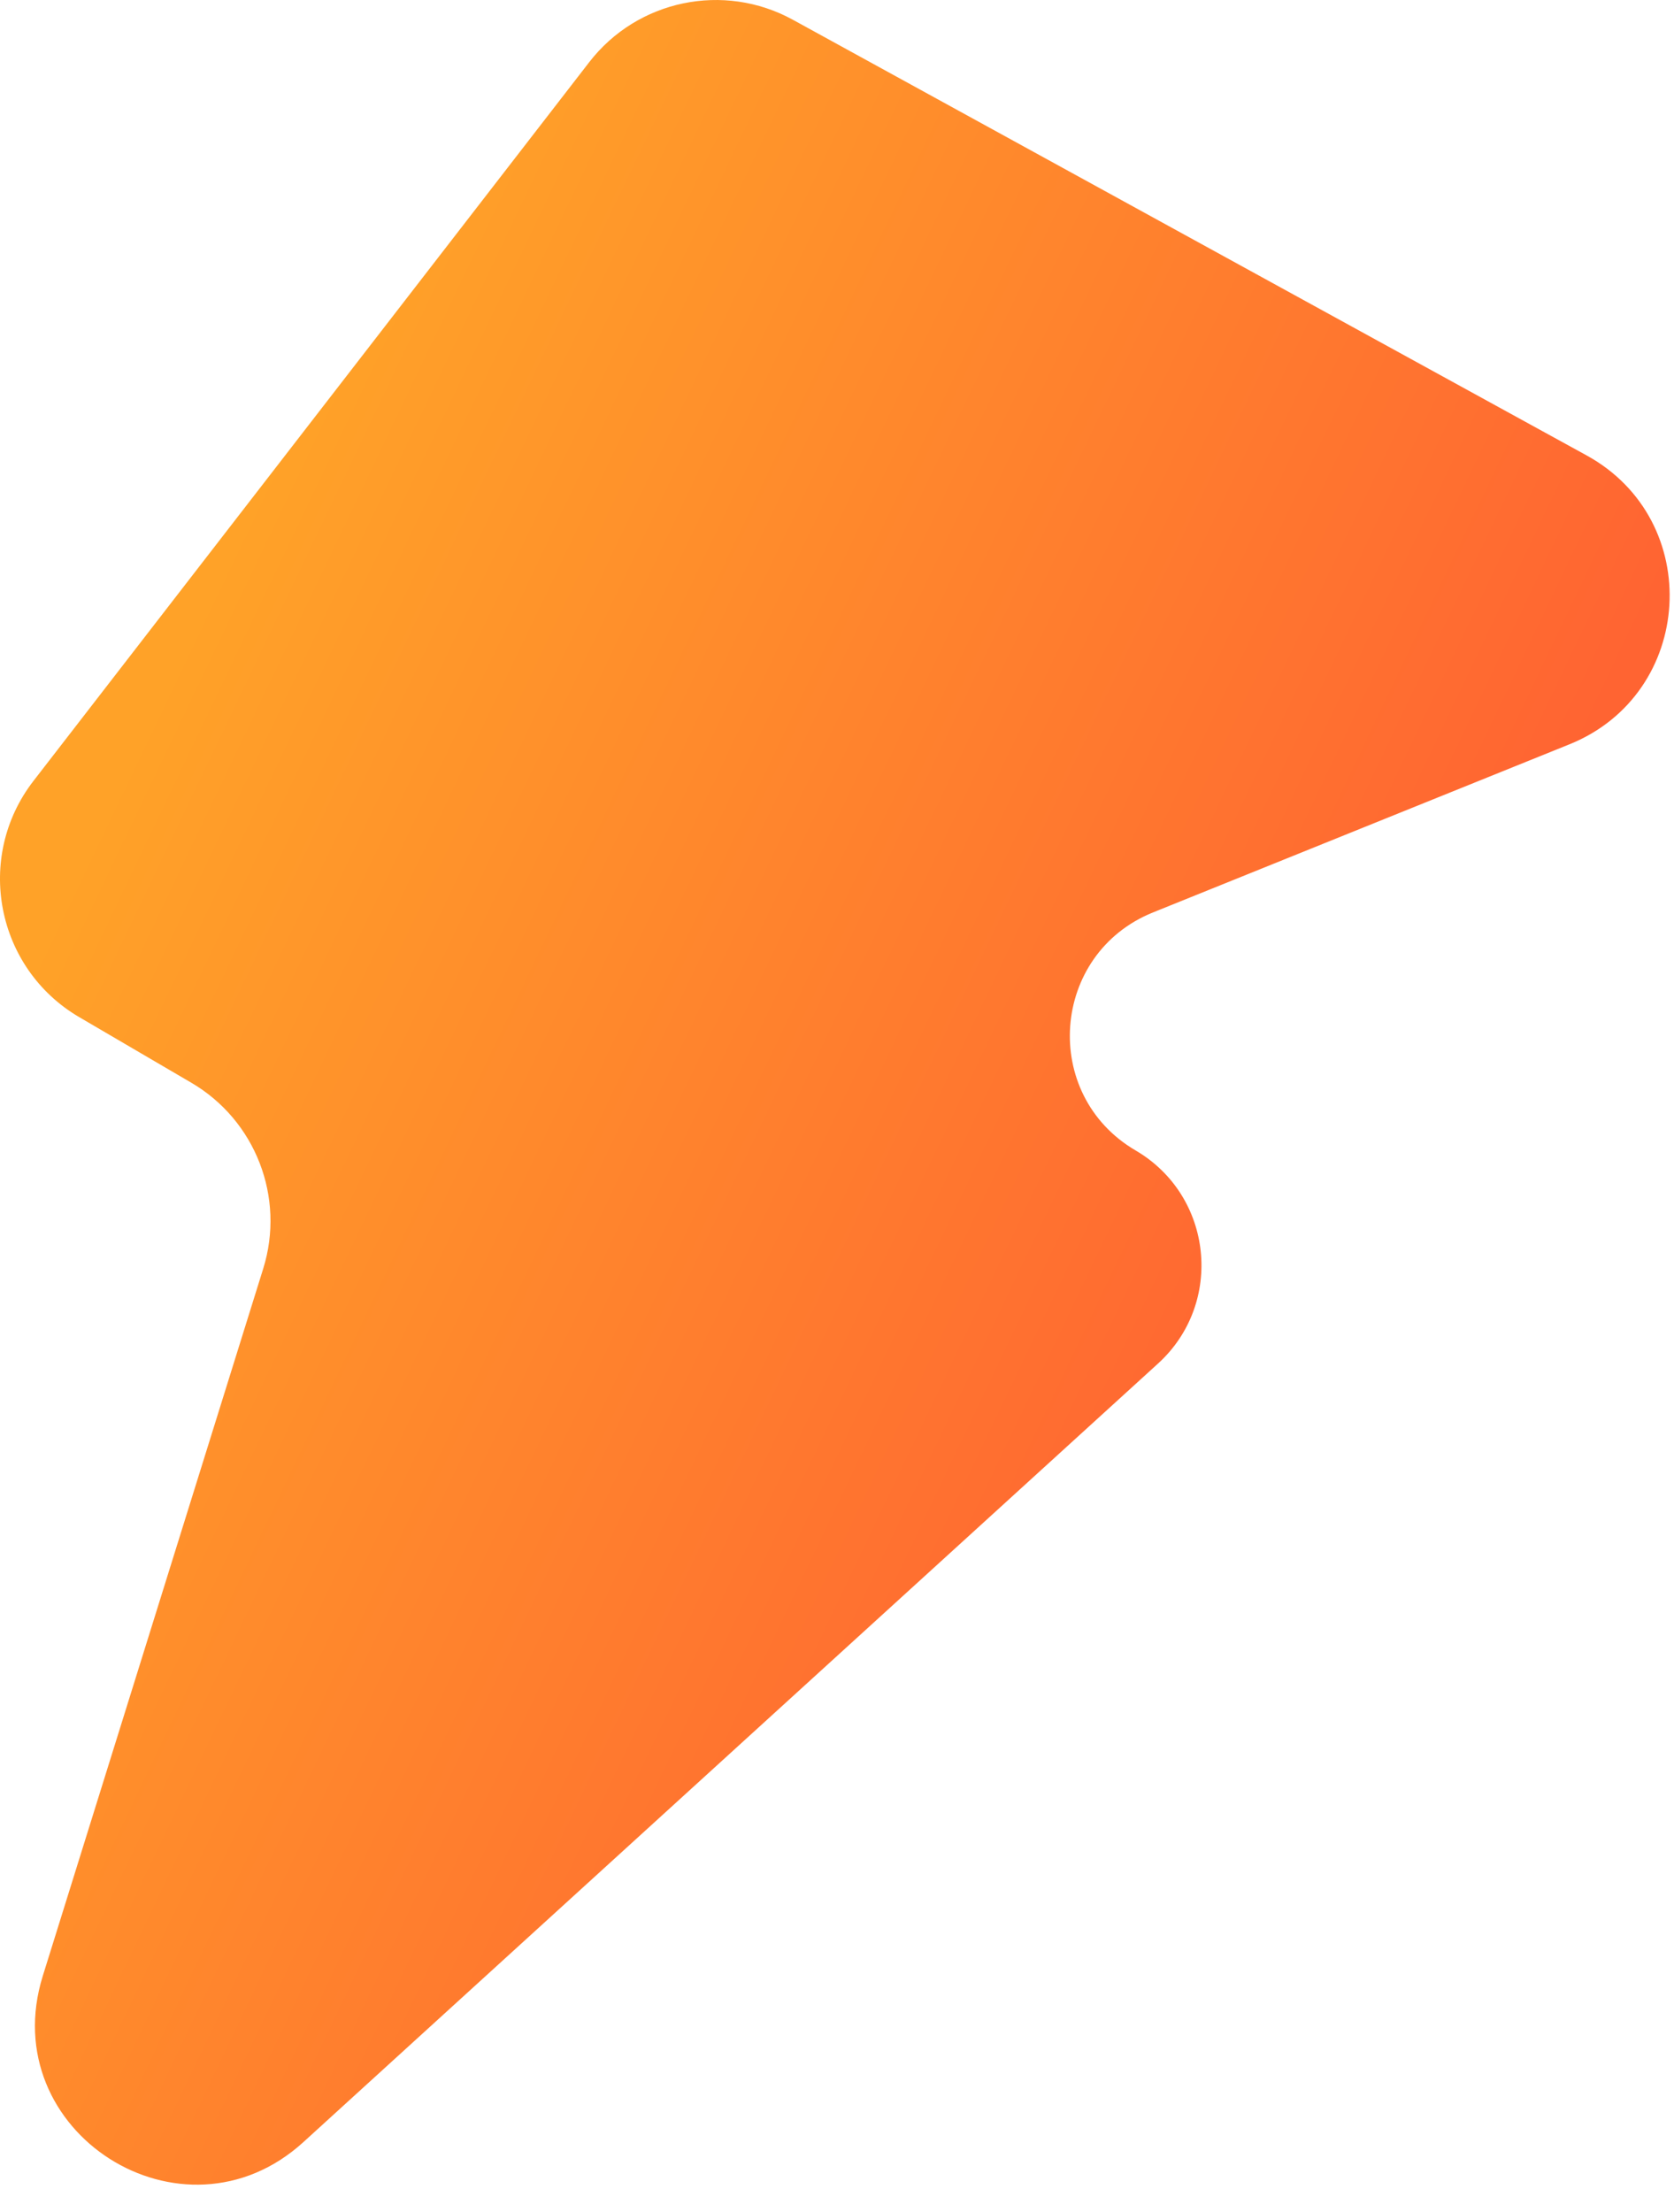 <svg width="53" height="70" viewBox="0 0 53 70" fill="none" xmlns="http://www.w3.org/2000/svg">
<path d="M49.69 23.555C53.655 21.955 53.98 16.467 50.231 14.411L25.102 0.625C22.915 -0.574 20.181 -0.005 18.655 1.968L1.06 24.713C-0.811 27.132 -0.13 30.645 2.51 32.19L6.054 34.263C8.091 35.454 9.036 37.894 8.334 40.147L1.354 62.534C-0.184 67.469 5.784 71.271 9.606 67.79L36.664 43.152C38.763 41.241 38.406 37.843 35.956 36.409C32.938 34.644 33.264 30.183 36.506 28.875L49.69 23.555Z" fill="url(#paint0_linear_10_59)"/>
<defs>
<linearGradient id="paint0_linear_10_59" x1="53.773" y1="16.141" x2="16.352" y2="-1.731" gradientUnits="userSpaceOnUse">
<stop stop-color="#FF6432"/>
<stop offset="1" stop-color="#FFA228"/>
</linearGradient>
</defs>
</svg>
